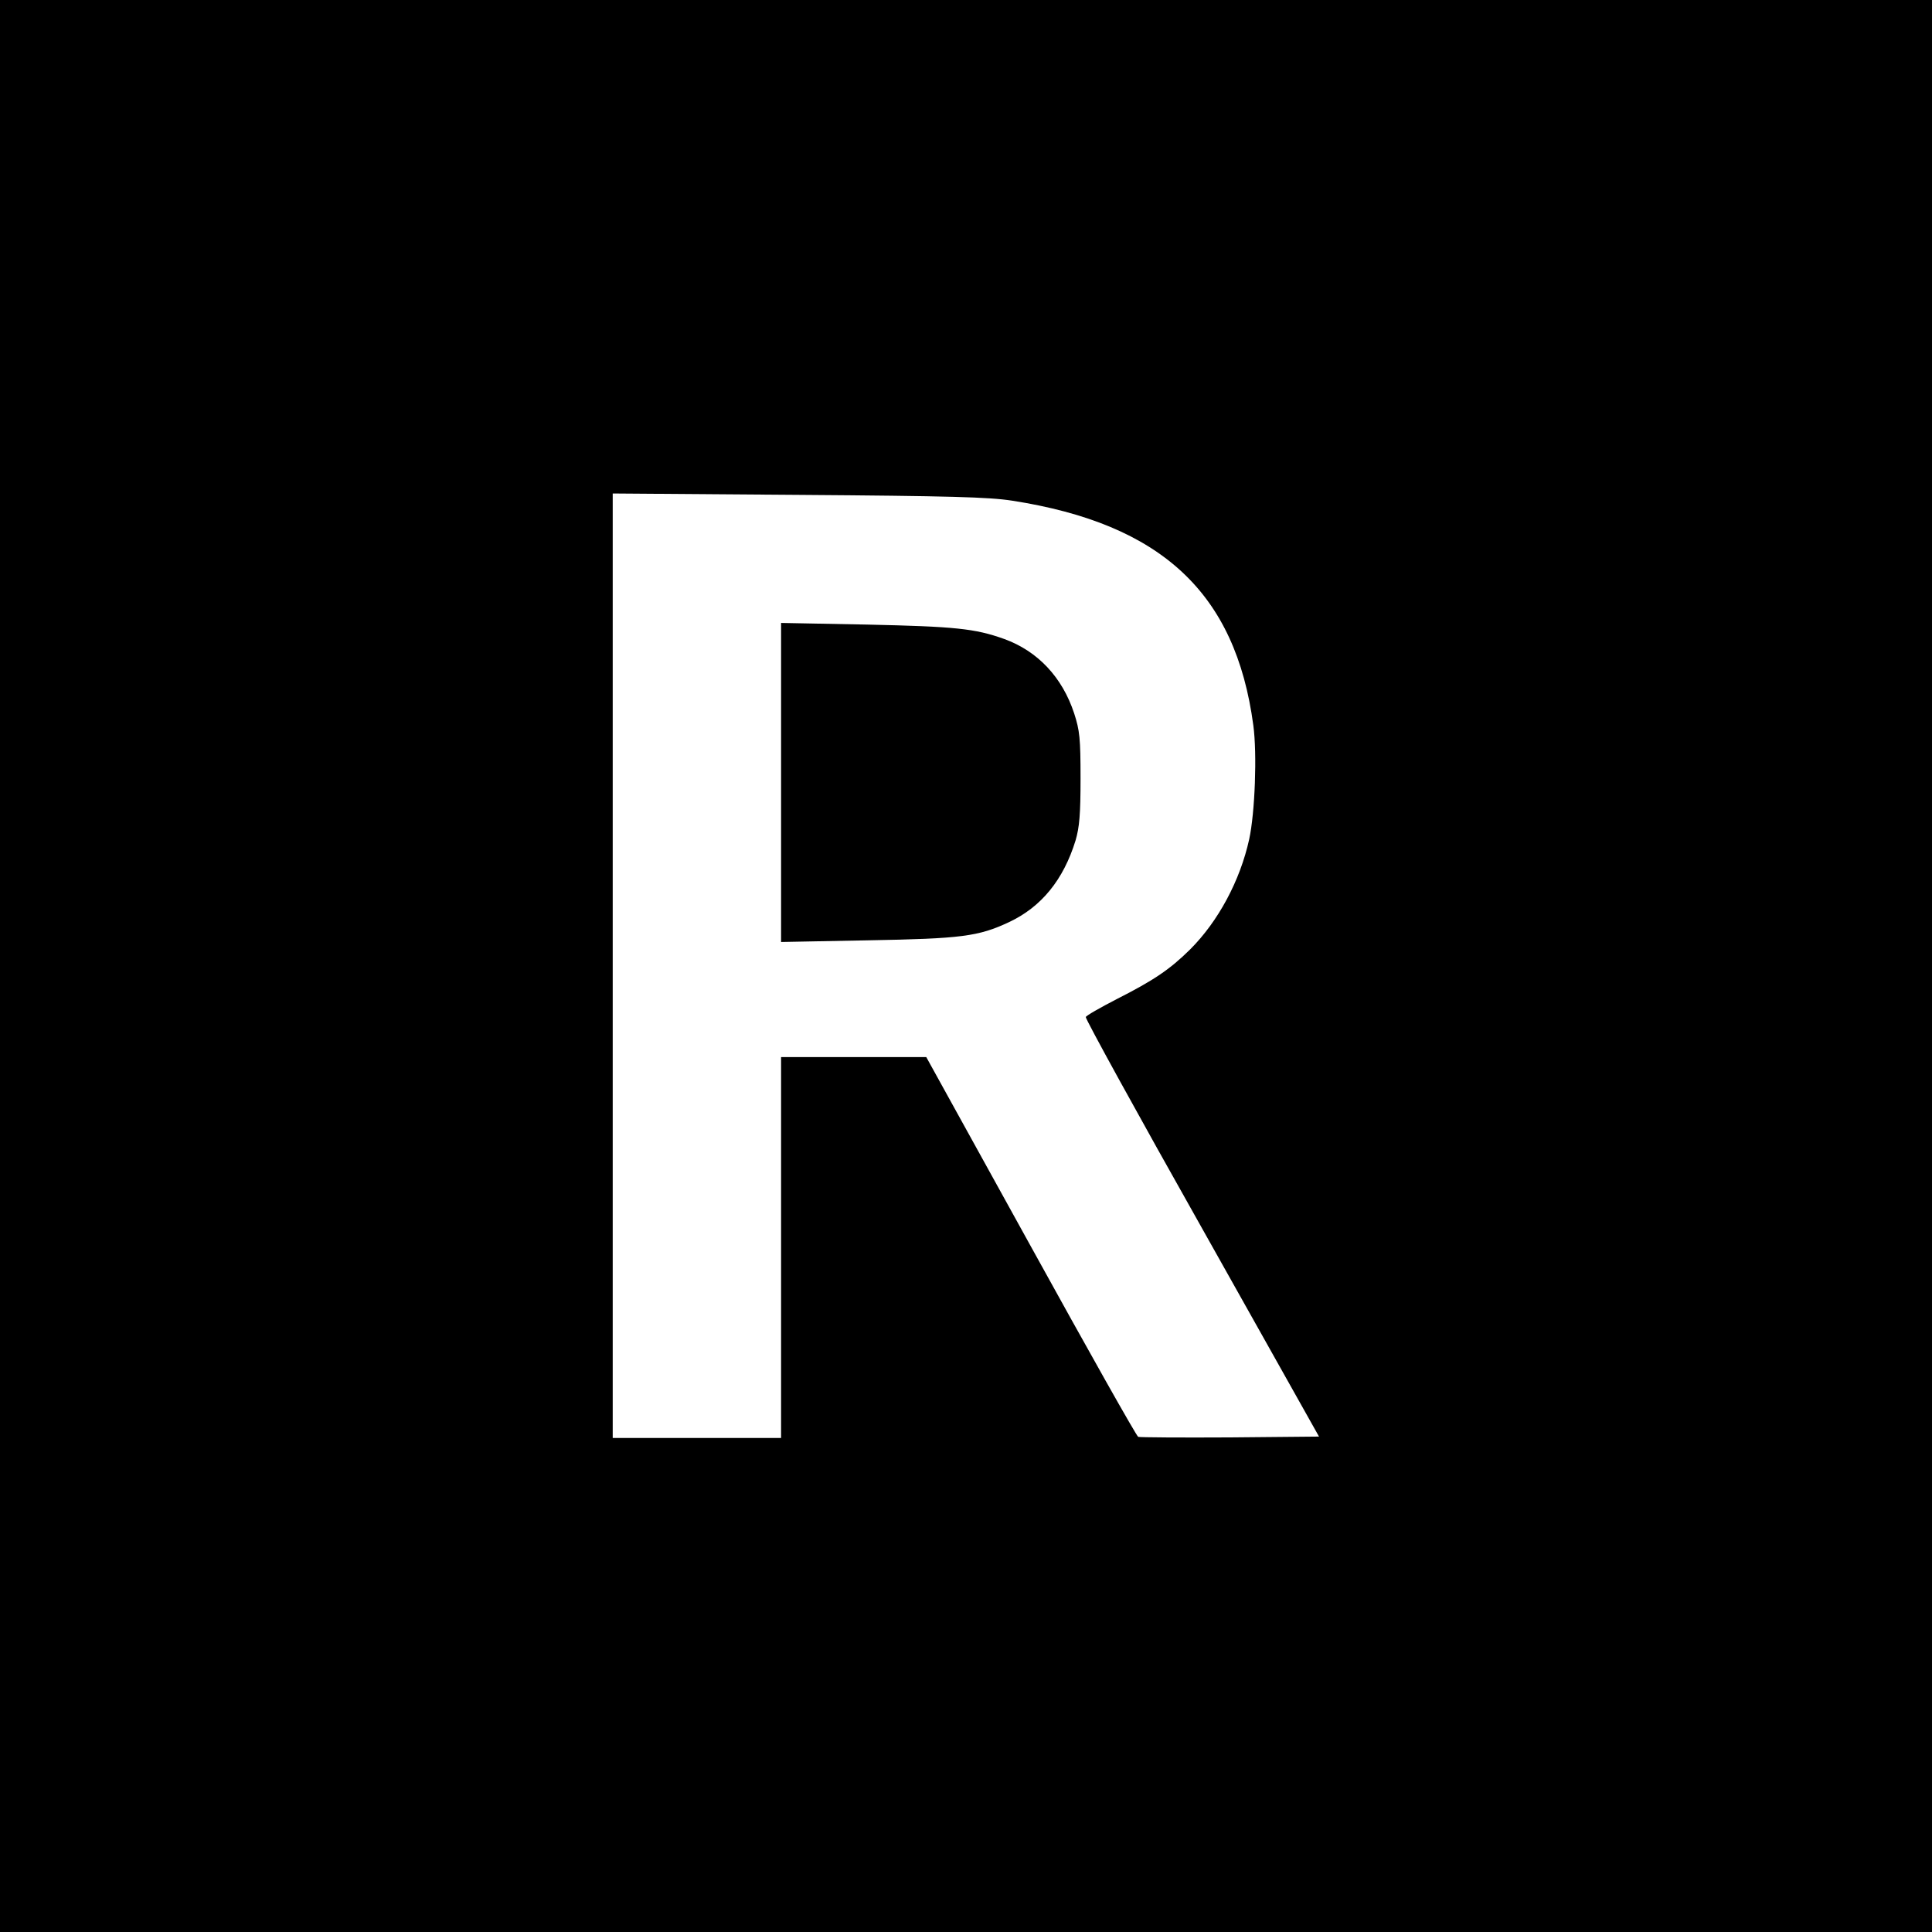 <?xml version="1.0" standalone="no"?>
<!DOCTYPE svg PUBLIC "-//W3C//DTD SVG 20010904//EN"
 "http://www.w3.org/TR/2001/REC-SVG-20010904/DTD/svg10.dtd">
<svg version="1.0" xmlns="http://www.w3.org/2000/svg"
 width="700pt" height="700pt" viewBox="0 0 700 700"
 preserveAspectRatio="xMidYMid meet">
<g transform="translate(0,700) scale(0.1,-0.1)"
fill="#000000" stroke="none">
<path d="M0 3500 l0 -3500 3500 0 3500 0 0 3500 0 3500 -3500 0 -3500 0 0
-3500z m3667 1686 c541 -84 810 -334 874 -814 14 -103 6 -317 -15 -413 -33
-150 -112 -297 -214 -399 -74 -73 -132 -112 -266 -180 -60 -31 -111 -60 -112
-65 -2 -6 187 -350 421 -765 l424 -755 -322 -3 c-177 -1 -327 0 -333 2 -6 2
-181 313 -389 690 l-379 686 -263 0 -263 0 0 -690 0 -690 -305 0 -305 0 0
1711 0 1711 673 -5 c546 -4 691 -8 774 -21z"/>
<path d="M2830 4165 l0 -578 313 6 c341 6 402 14 513 66 117 55 197 153 241
296 14 48 18 94 18 225 0 145 -3 173 -23 235 -43 131 -132 226 -254 270 -106
38 -179 45 -495 52 l-313 6 0 -578z"/>
</g>
</svg>
